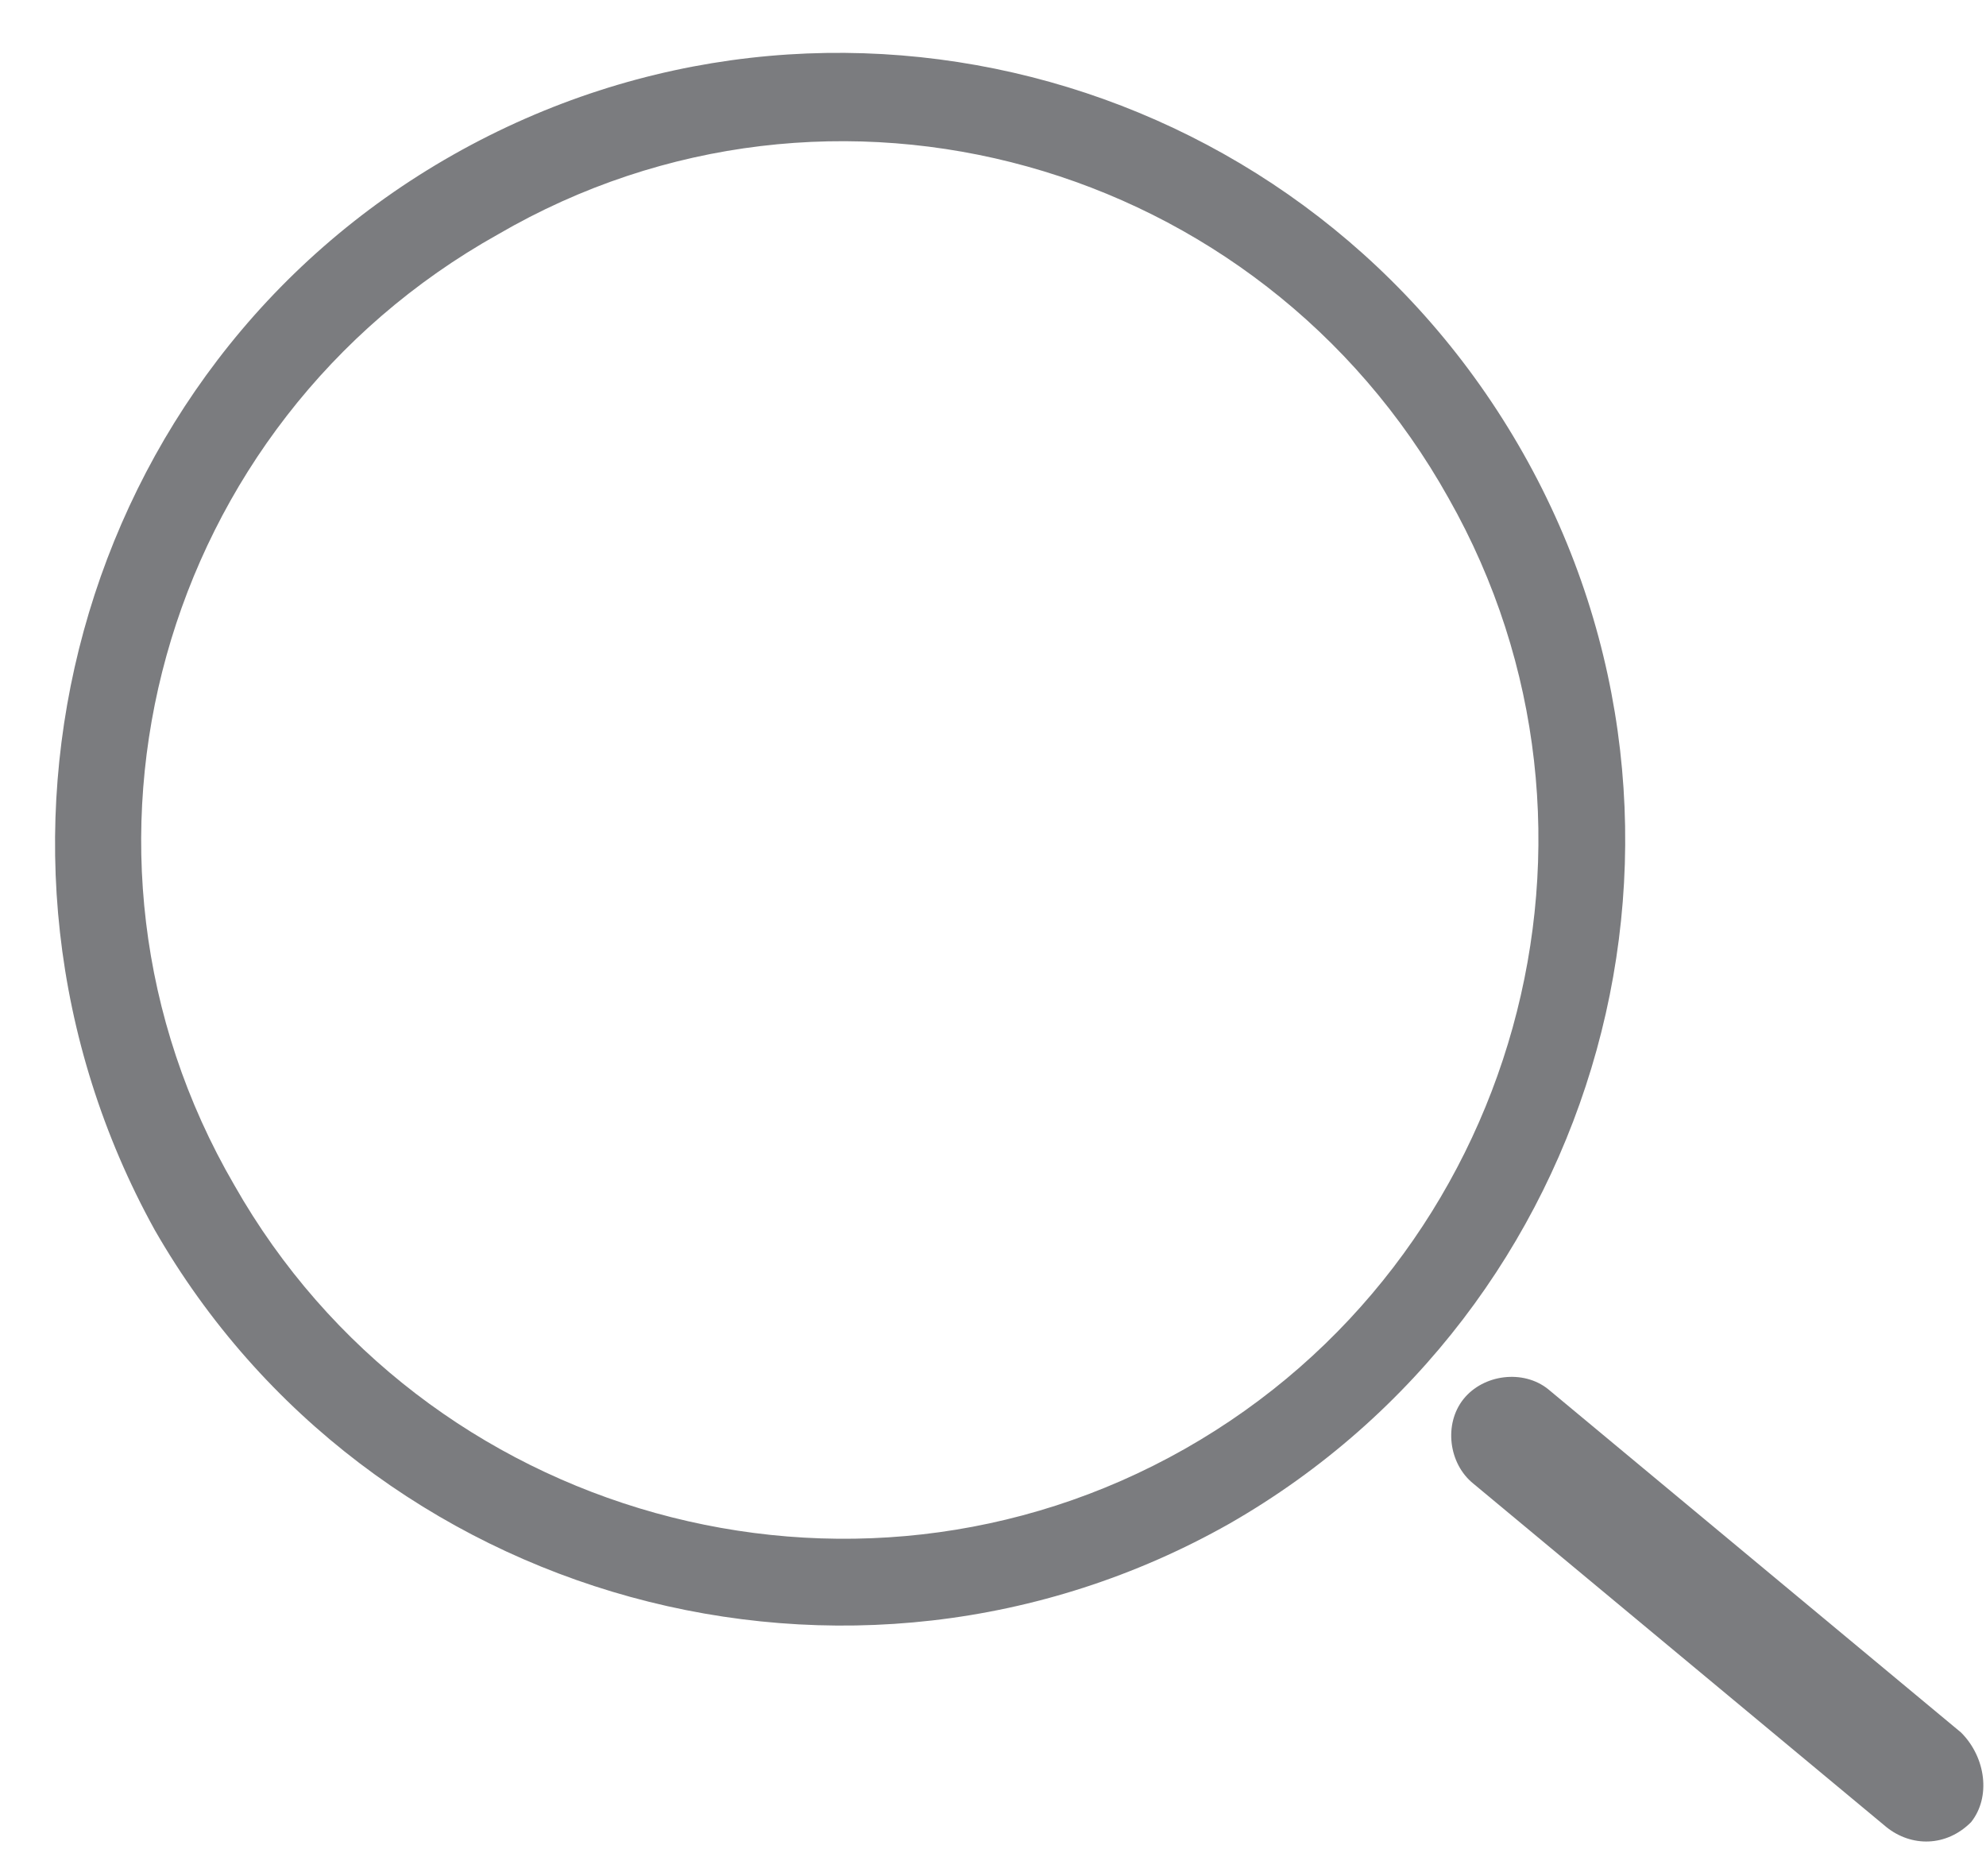 <svg width="36" height="34" viewBox="0 0 36 34" fill="none" xmlns="http://www.w3.org/2000/svg">
<path d="M22.289 27.611C15.433 31.49 6.683 29.054 2.804 22.289C-0.985 15.433 1.361 6.683 8.216 2.804C15.072 -1.075 23.732 1.361 27.611 8.216C31.49 15.072 29.054 23.732 22.289 27.611ZM9.028 4.247C2.894 7.675 0.729 15.433 4.247 21.477C7.675 27.521 15.433 29.686 21.477 26.258C27.521 22.83 29.686 15.072 26.258 9.028C22.83 2.894 15.072 0.729 9.028 4.247Z" fill="#7B7C7F"/>
<path d="M35.729 33.023C35.278 33.474 34.647 33.474 34.196 33.113L26.709 26.889C26.258 26.528 26.168 25.807 26.528 25.356C26.889 24.905 27.611 24.814 28.062 25.175L35.549 31.399C36 31.851 36.09 32.572 35.729 33.023Z" fill="#7B7C7F"/>
</svg>
